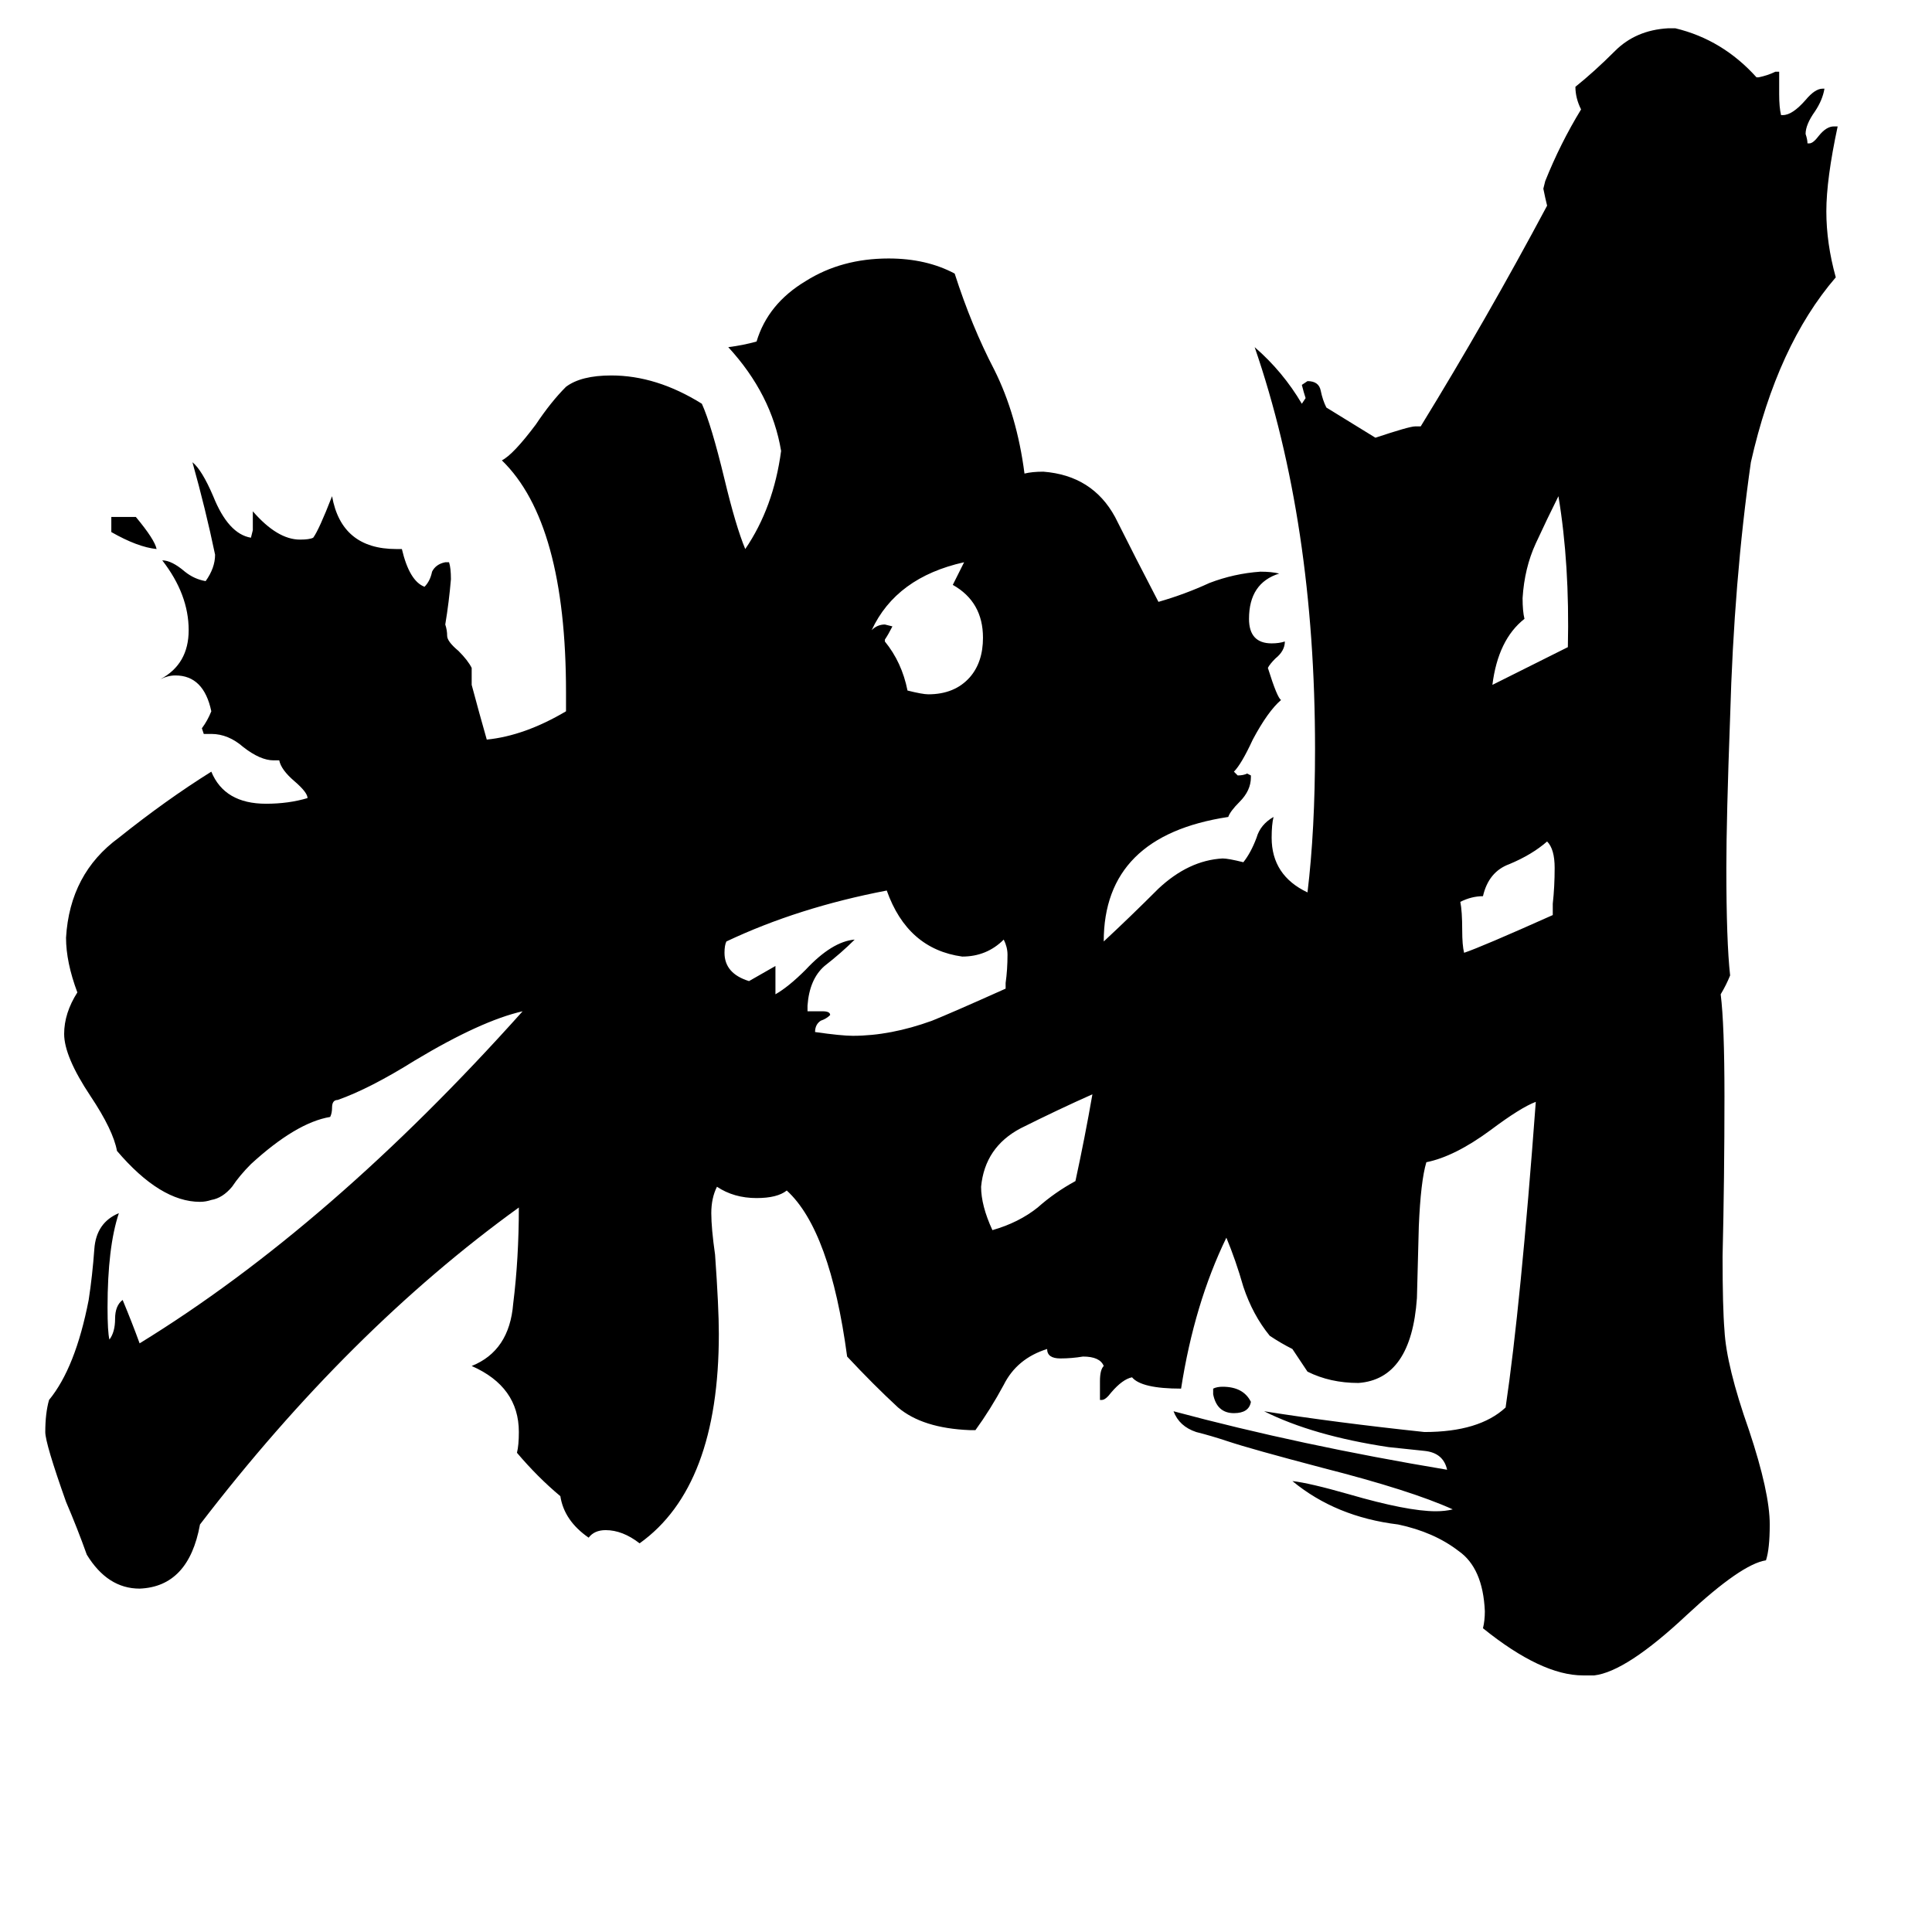 <svg xmlns="http://www.w3.org/2000/svg" viewBox="0 -800 1024 1024">
	<path fill="#000000" d="M643 -61V-64Q645 -65 648 -65Q659 -65 663 -57Q662 -51 654 -51Q645 -51 643 -61ZM59 -518V-526H72Q82 -514 83 -509Q73 -510 59 -518ZM823 -315V-321Q824 -330 824 -340Q824 -350 820 -354Q812 -347 800 -342Q789 -338 786 -325Q780 -325 774 -322Q775 -317 775 -307Q775 -299 776 -295Q785 -298 823 -315ZM831 -457Q832 -501 826 -537Q820 -525 814 -512Q808 -499 807 -483Q807 -476 808 -472Q794 -461 791 -437Q811 -447 831 -457ZM570 -174Q575 -197 579 -220Q561 -212 541 -202Q522 -192 520 -171Q520 -161 526 -148Q540 -152 550 -160Q559 -168 570 -174ZM505 -490L511 -502Q475 -494 462 -466Q465 -469 469 -469L473 -468Q471 -464 469 -461V-460Q478 -449 481 -434Q489 -432 492 -432Q506 -432 514 -441Q521 -449 521 -462Q521 -481 505 -490ZM533 -276V-279Q534 -286 534 -294Q534 -298 532 -302Q523 -293 510 -293Q481 -297 470 -328Q423 -319 385 -301Q384 -299 384 -295Q384 -284 397 -280Q404 -284 411 -288V-273Q418 -277 427 -286Q441 -301 453 -302Q446 -295 437 -288Q429 -281 428 -267V-264H436Q440 -264 440 -262Q438 -260 435 -259Q432 -257 432 -253Q446 -251 452 -251Q472 -251 494 -259Q504 -263 533 -276ZM845 88H839Q817 88 786 63Q787 59 787 54Q786 31 773 22Q760 12 741 8Q708 4 685 -15Q694 -14 715 -8Q746 1 761 1Q766 1 770 0Q748 -10 701 -22Q663 -32 651 -36Q642 -39 634 -41Q625 -44 622 -52Q689 -34 767 -21Q765 -30 755 -31Q745 -32 736 -33Q696 -39 670 -52Q708 -46 755 -41Q784 -41 798 -54Q806 -108 814 -216Q806 -213 790 -201Q771 -187 756 -184Q753 -174 752 -150Q751 -113 751 -112Q748 -69 720 -67Q705 -67 693 -73Q689 -79 685 -85Q679 -88 673 -92Q664 -103 659 -118Q655 -132 650 -144Q633 -109 626 -64Q605 -64 600 -70Q595 -69 589 -62Q586 -58 584 -58H583V-68Q583 -74 585 -76Q583 -81 574 -81Q568 -80 562 -80Q555 -80 555 -85Q539 -80 532 -66Q525 -53 517 -42H514Q489 -43 476 -54Q463 -66 449 -81Q440 -148 417 -169Q412 -165 401 -165Q389 -165 380 -171Q377 -165 377 -157Q377 -149 379 -135Q381 -107 381 -93Q381 -12 339 18Q330 11 321 11Q315 11 312 15Q299 6 297 -7Q285 -17 274 -30Q275 -34 275 -41Q275 -65 250 -76Q270 -84 272 -109Q275 -133 275 -160Q185 -95 106 8Q100 41 74 42Q57 42 46 24Q41 10 35 -4Q24 -35 24 -41Q24 -51 26 -58Q40 -75 47 -111Q49 -124 50 -138Q51 -152 63 -157Q57 -139 57 -107Q57 -94 58 -90Q61 -94 61 -101Q61 -108 65 -111Q70 -99 74 -88Q175 -150 277 -264Q255 -259 220 -238Q196 -223 179 -217Q176 -217 176 -213Q176 -210 175 -208Q157 -205 133 -183Q127 -177 123 -171Q118 -165 112 -164Q109 -163 106 -163Q85 -163 62 -190Q60 -201 48 -219Q34 -240 34 -252Q34 -263 41 -274Q35 -290 35 -303Q37 -337 63 -356Q88 -376 112 -391Q119 -374 141 -374Q153 -374 163 -377Q163 -380 156 -386Q149 -392 148 -397H145Q138 -397 129 -404Q121 -411 112 -411H108L107 -414Q110 -418 112 -423Q108 -442 93 -442Q89 -442 85 -440Q100 -448 100 -466Q100 -485 86 -503Q91 -503 98 -497Q103 -493 109 -492Q114 -499 114 -506Q109 -530 102 -555Q107 -551 113 -537Q121 -517 133 -515L134 -519V-529Q147 -514 159 -514Q164 -514 166 -515Q169 -519 176 -537Q181 -509 210 -509H213Q217 -492 225 -489Q228 -492 229 -497Q231 -501 236 -502H238Q239 -499 239 -493Q238 -481 236 -469Q237 -466 237 -463Q237 -460 243 -455Q248 -450 250 -446V-437Q254 -422 258 -408Q278 -410 300 -423V-433Q300 -523 266 -556Q272 -559 284 -575Q292 -587 300 -595Q308 -601 324 -601Q348 -601 372 -586Q377 -575 384 -546Q390 -521 395 -509Q410 -531 414 -561Q409 -591 386 -616Q394 -617 401 -619Q407 -639 427 -651Q446 -663 471 -663Q491 -663 506 -655Q515 -627 527 -604Q539 -580 543 -549Q547 -550 553 -550Q579 -548 591 -526Q602 -504 614 -481Q628 -485 641 -491Q654 -496 668 -497Q674 -497 678 -496Q662 -491 662 -472Q662 -459 674 -459Q678 -459 681 -460Q681 -455 676 -451Q673 -448 672 -446Q677 -430 679 -429Q672 -423 664 -408Q658 -395 654 -391L656 -389Q659 -389 661 -390L663 -389V-388Q663 -381 657 -375Q652 -370 651 -367Q585 -357 585 -301Q599 -314 614 -329Q630 -344 648 -345Q651 -345 659 -343Q663 -348 666 -356Q668 -363 675 -367Q674 -363 674 -356Q674 -336 693 -327Q697 -360 697 -403Q697 -523 665 -616Q680 -603 690 -586L692 -589Q691 -592 690 -596L693 -598Q699 -598 700 -593Q701 -588 703 -584Q716 -576 729 -568Q747 -574 750 -574H753Q788 -631 820 -691Q819 -695 818 -700L819 -704Q827 -724 838 -742Q835 -748 835 -754Q845 -762 856 -773Q867 -784 884 -785H888Q913 -779 931 -759H932Q937 -760 941 -762H943V-750Q943 -743 944 -739H945Q950 -739 957 -747Q962 -753 966 -753H967Q966 -747 962 -741Q957 -734 957 -729Q958 -726 958 -724H959Q961 -724 964 -728Q968 -733 972 -733H974Q968 -705 968 -688Q968 -671 973 -653Q942 -617 928 -555Q919 -492 917 -420Q915 -366 915 -340Q915 -301 917 -283Q915 -278 912 -273Q914 -257 914 -219Q914 -176 913 -134Q913 -107 914 -95Q915 -76 927 -42Q938 -9 938 8Q938 21 936 27Q923 29 894 56Q862 86 845 88Z"/>
</svg>
